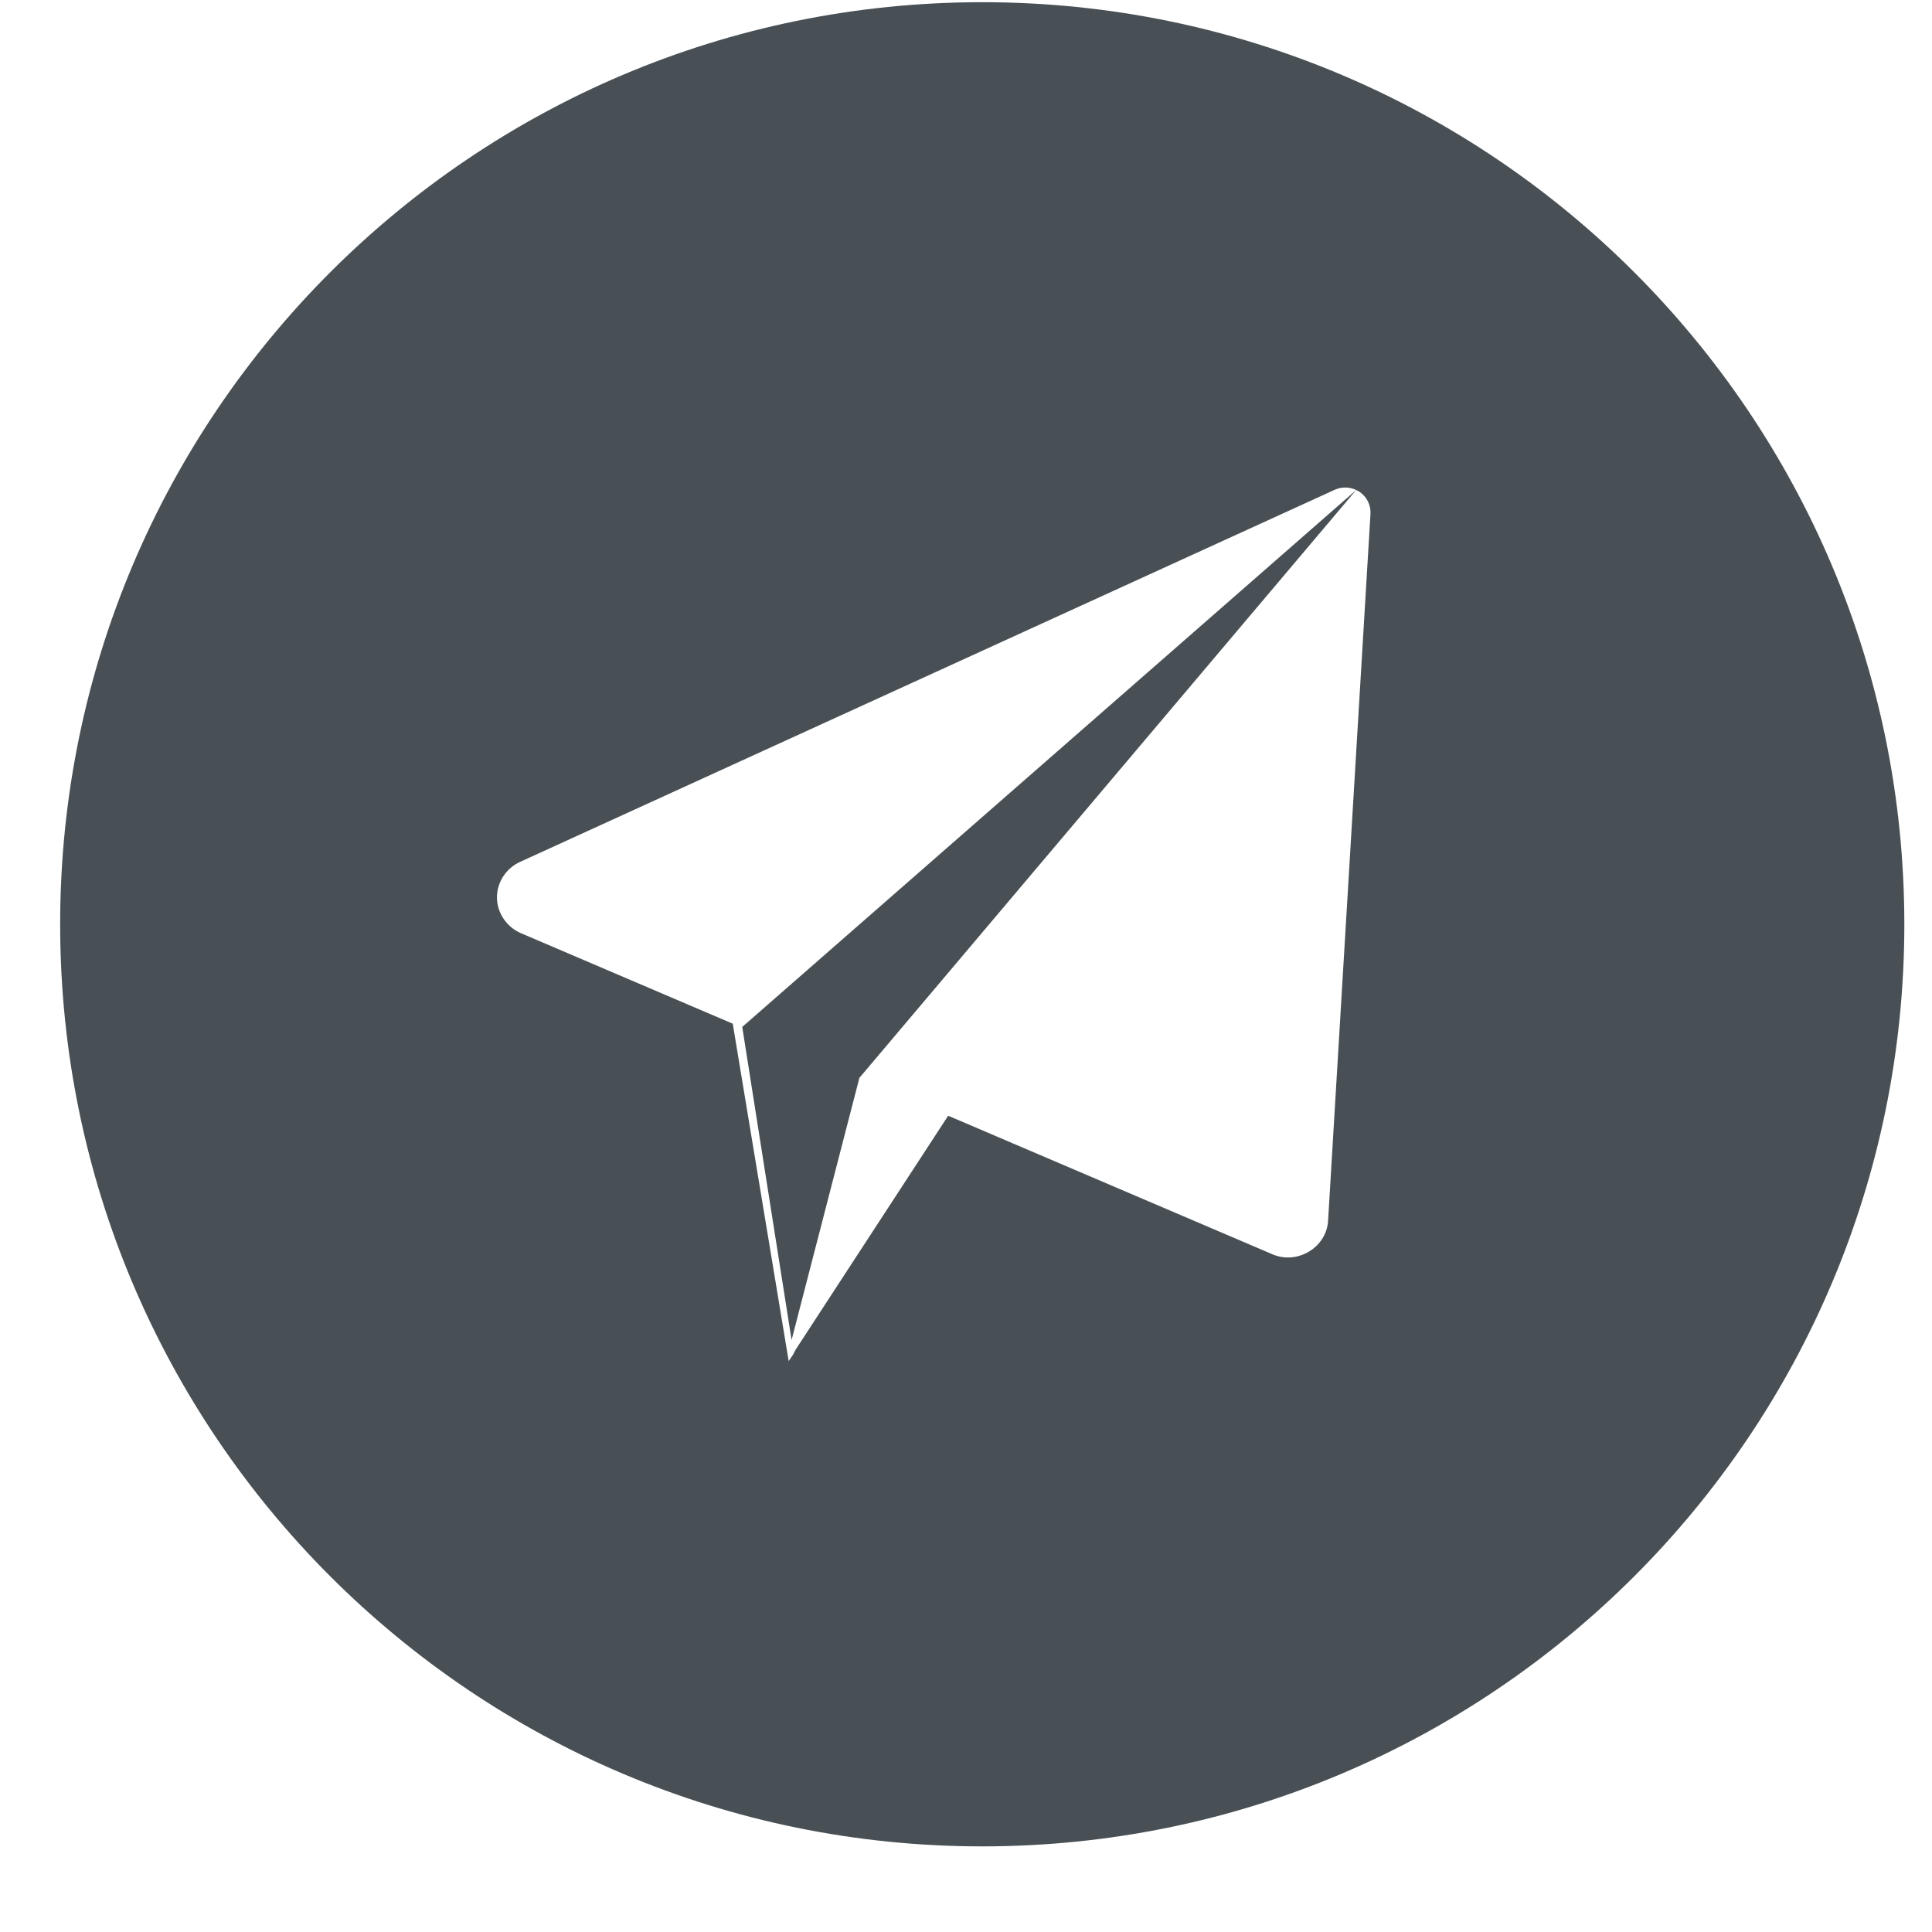 <svg width="22" height="22" viewBox="0 0 22 22" fill="none" xmlns="http://www.w3.org/2000/svg">
<path fill-rule="evenodd" clip-rule="evenodd" d="M21.685 10.525C21.685 16.324 16.984 21.025 11.185 21.025C5.386 21.025 0.685 16.324 0.685 10.525C0.685 4.726 5.386 0.025 11.185 0.025C16.984 0.025 21.685 4.726 21.685 10.525ZM5.921 9.815L15.197 5.578C15.276 5.542 15.366 5.543 15.443 5.58L8.452 11.694L9.014 15.259L9.786 12.274L15.443 5.58C15.456 5.586 15.468 5.593 15.48 5.6C15.564 5.656 15.611 5.751 15.606 5.85L15.123 13.902C15.105 14.207 14.768 14.408 14.483 14.28L10.797 12.705L9.061 15.367L9.031 15.425L8.981 15.499L8.344 11.657L5.931 10.626C5.769 10.556 5.661 10.396 5.659 10.223C5.657 10.05 5.761 9.888 5.921 9.815Z" fill="#485055"/>
</svg>
